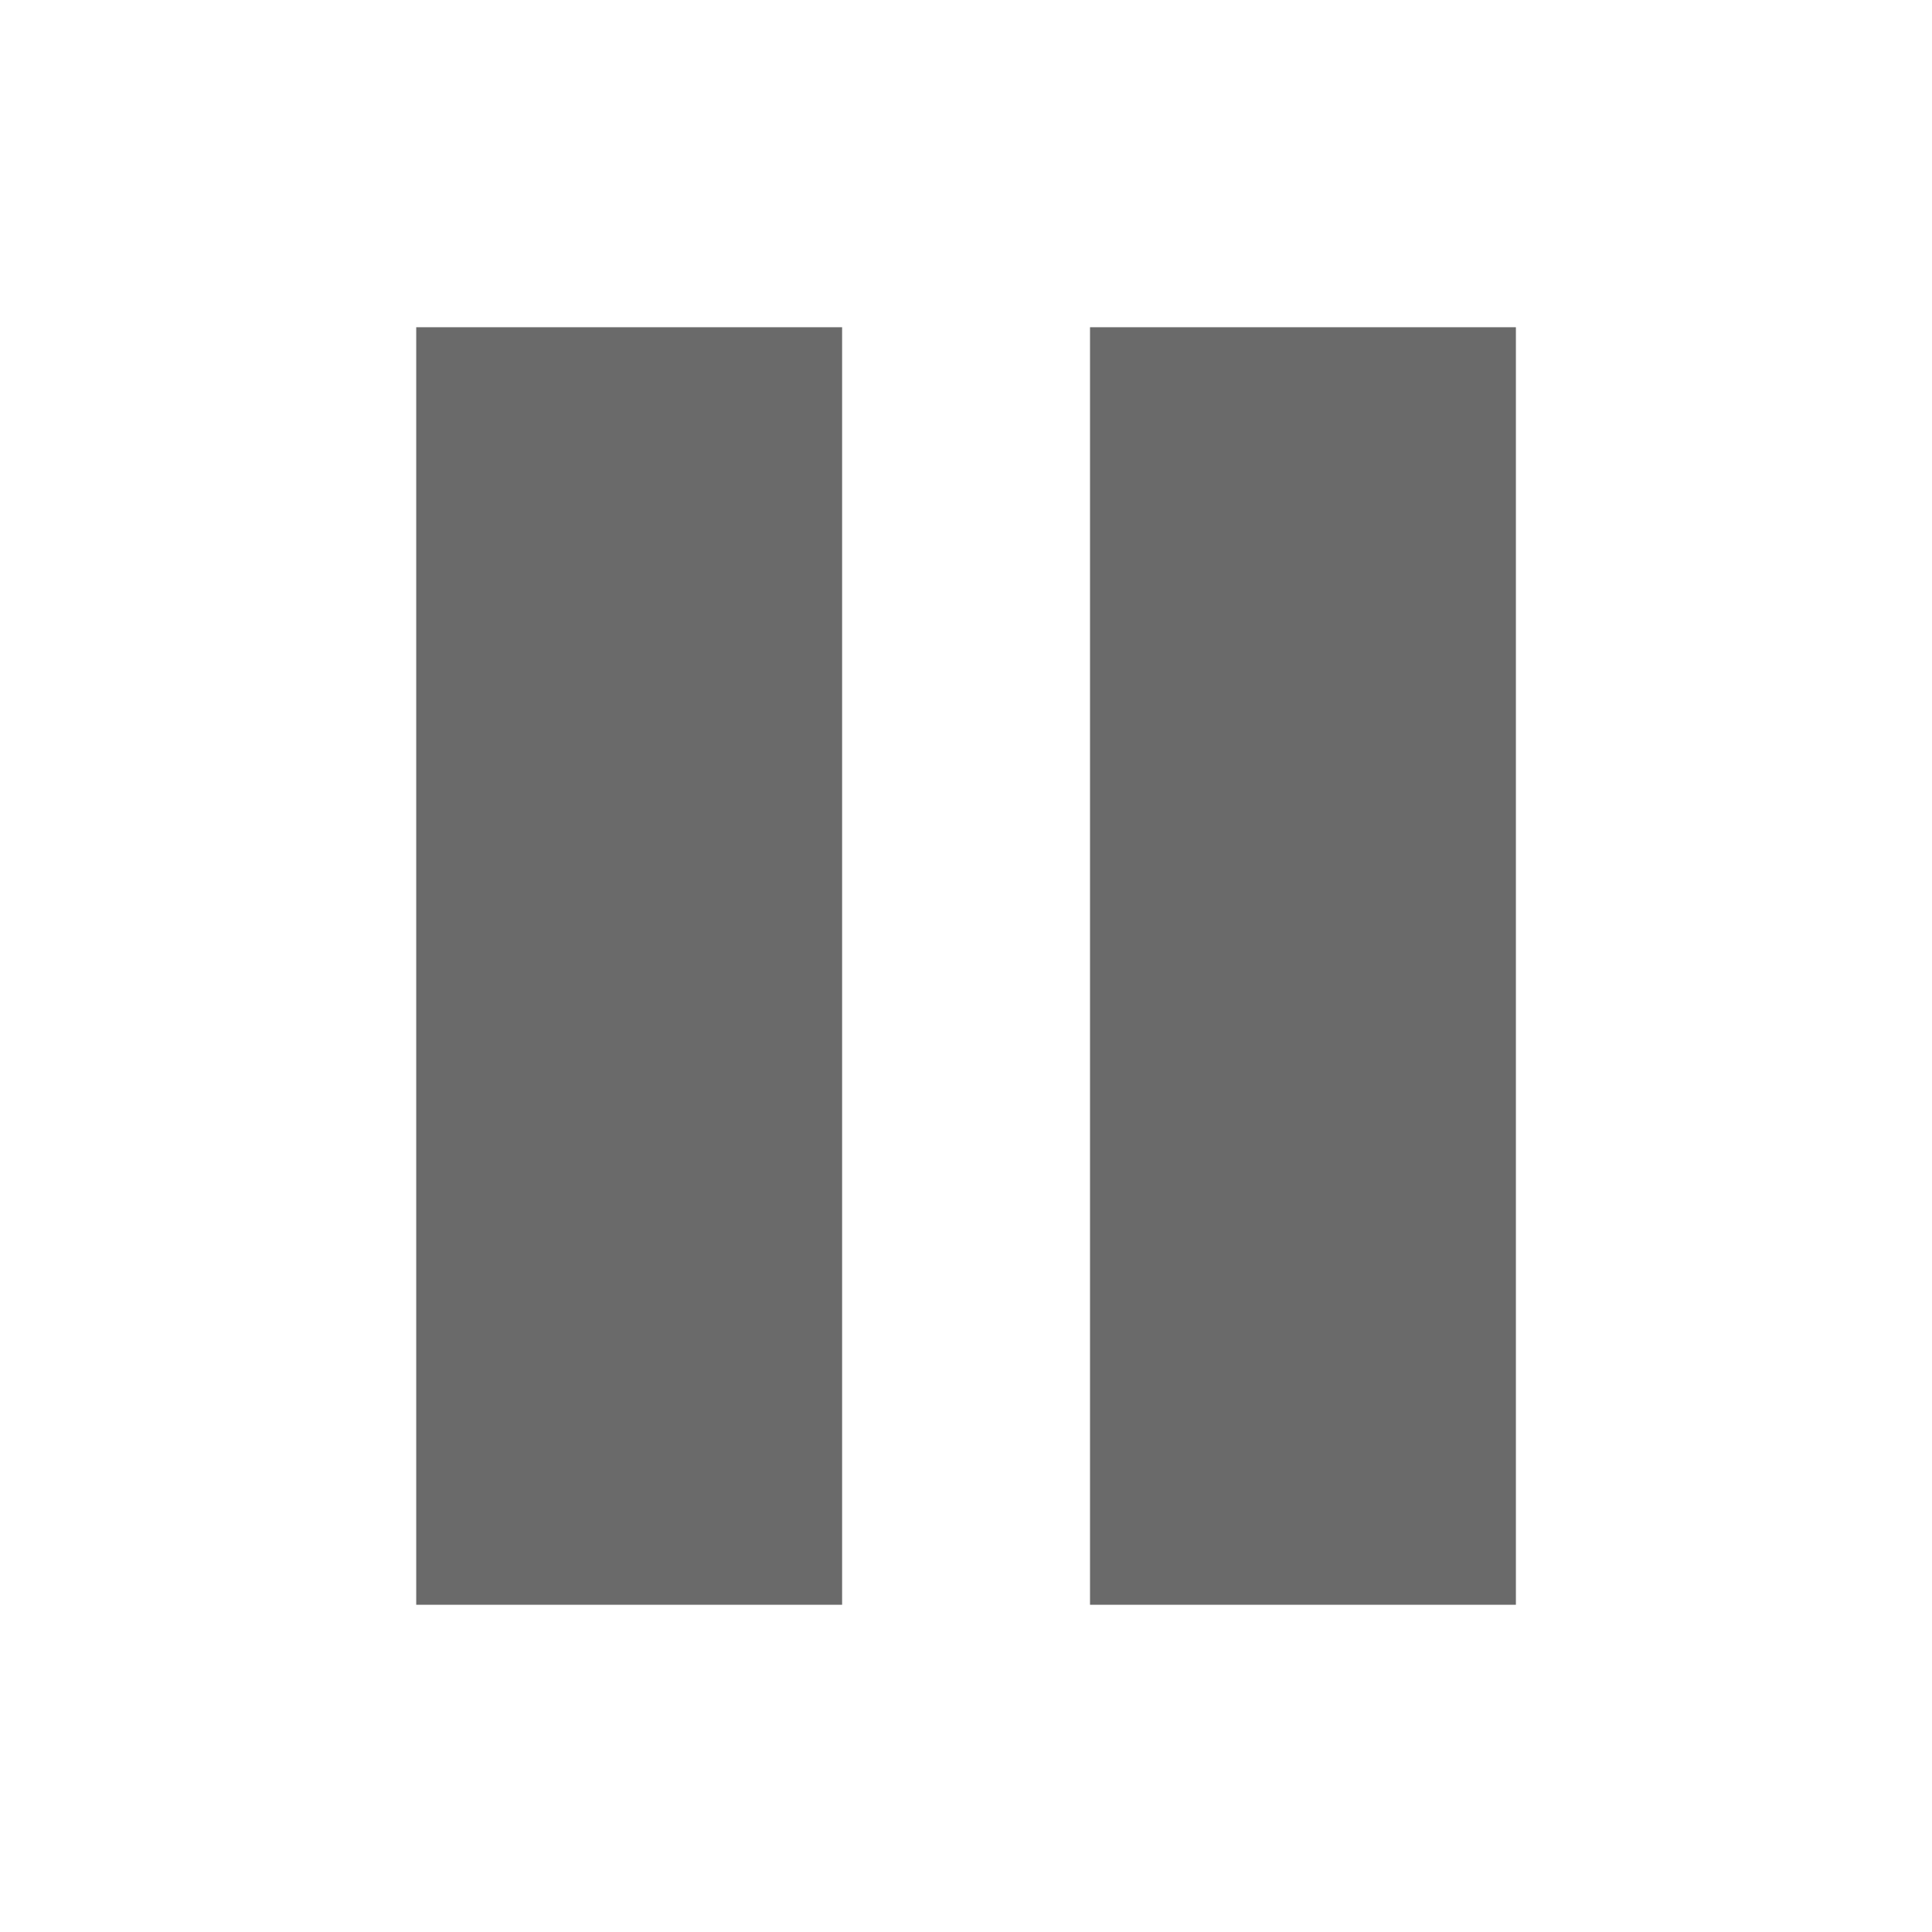 <?xml version="1.0" encoding="UTF-8" standalone="no"?>
<!-- Created with Inkscape (http://www.inkscape.org/) -->

<svg
   xmlns:dc="http://purl.org/dc/elements/1.1/"
   xmlns:cc="http://creativecommons.org/ns#"
   xmlns:rdf="http://www.w3.org/1999/02/22-rdf-syntax-ns#"
   xmlns:svg="http://www.w3.org/2000/svg"
   xmlns="http://www.w3.org/2000/svg"
   xmlns:sodipodi="http://sodipodi.sourceforge.net/DTD/sodipodi-0.dtd"
   xmlns:inkscape="http://www.inkscape.org/namespaces/inkscape"
   width="16"
   height="16"
   viewBox="0 0 16 16"
   id="svg2"
   version="1.1"
   inkscape:version="0.91 r13725"
   sodipodi:docname="paused.svg">
  <defs
     id="defs4" />
  <sodipodi:namedview
     id="base"
     pagecolor="#ffffff"
     bordercolor="#666666"
     borderopacity="1.0"
     inkscape:pageopacity="0.0"
     inkscape:pageshadow="2"
     inkscape:zoom="22.4"
     inkscape:cx="9.5001449"
     inkscape:cy="8.2982475"
     inkscape:document-units="px"
     inkscape:current-layer="layer1"
     showgrid="false"
     units="px"
     inkscape:window-width="1276"
     inkscape:window-height="998"
     inkscape:window-x="-1"
     inkscape:window-y="21"
     inkscape:window-maximized="1" />
  <g
     inkscape:label="Layer 1"
     inkscape:groupmode="layer"
     id="layer1"
     transform="translate(0,-1036.362)">
    <g
       id="g4161"
       transform="translate(0.009,0.013)">
      <rect
         y="1039.059"
         x="3.438"
         height="10.58"
         width="3.527"
         id="rect4157"
         style="opacity:1;fill:#6a6a6a;fill-opacity:1;fill-rule:nonzero;stroke:none;stroke-width:17.717;stroke-miterlimit:4;stroke-dasharray:none;stroke-dashoffset:0;stroke-opacity:1" />
      <rect
         style="opacity:1;fill:#6a6a6a;fill-opacity:1;fill-rule:nonzero;stroke:none;stroke-width:17.717;stroke-miterlimit:4;stroke-dasharray:none;stroke-dashoffset:0;stroke-opacity:1"
         id="rect4159"
         width="3.527"
         height="10.58"
         x="9.018"
         y="1039.059" />
    </g>
  </g>
</svg>
